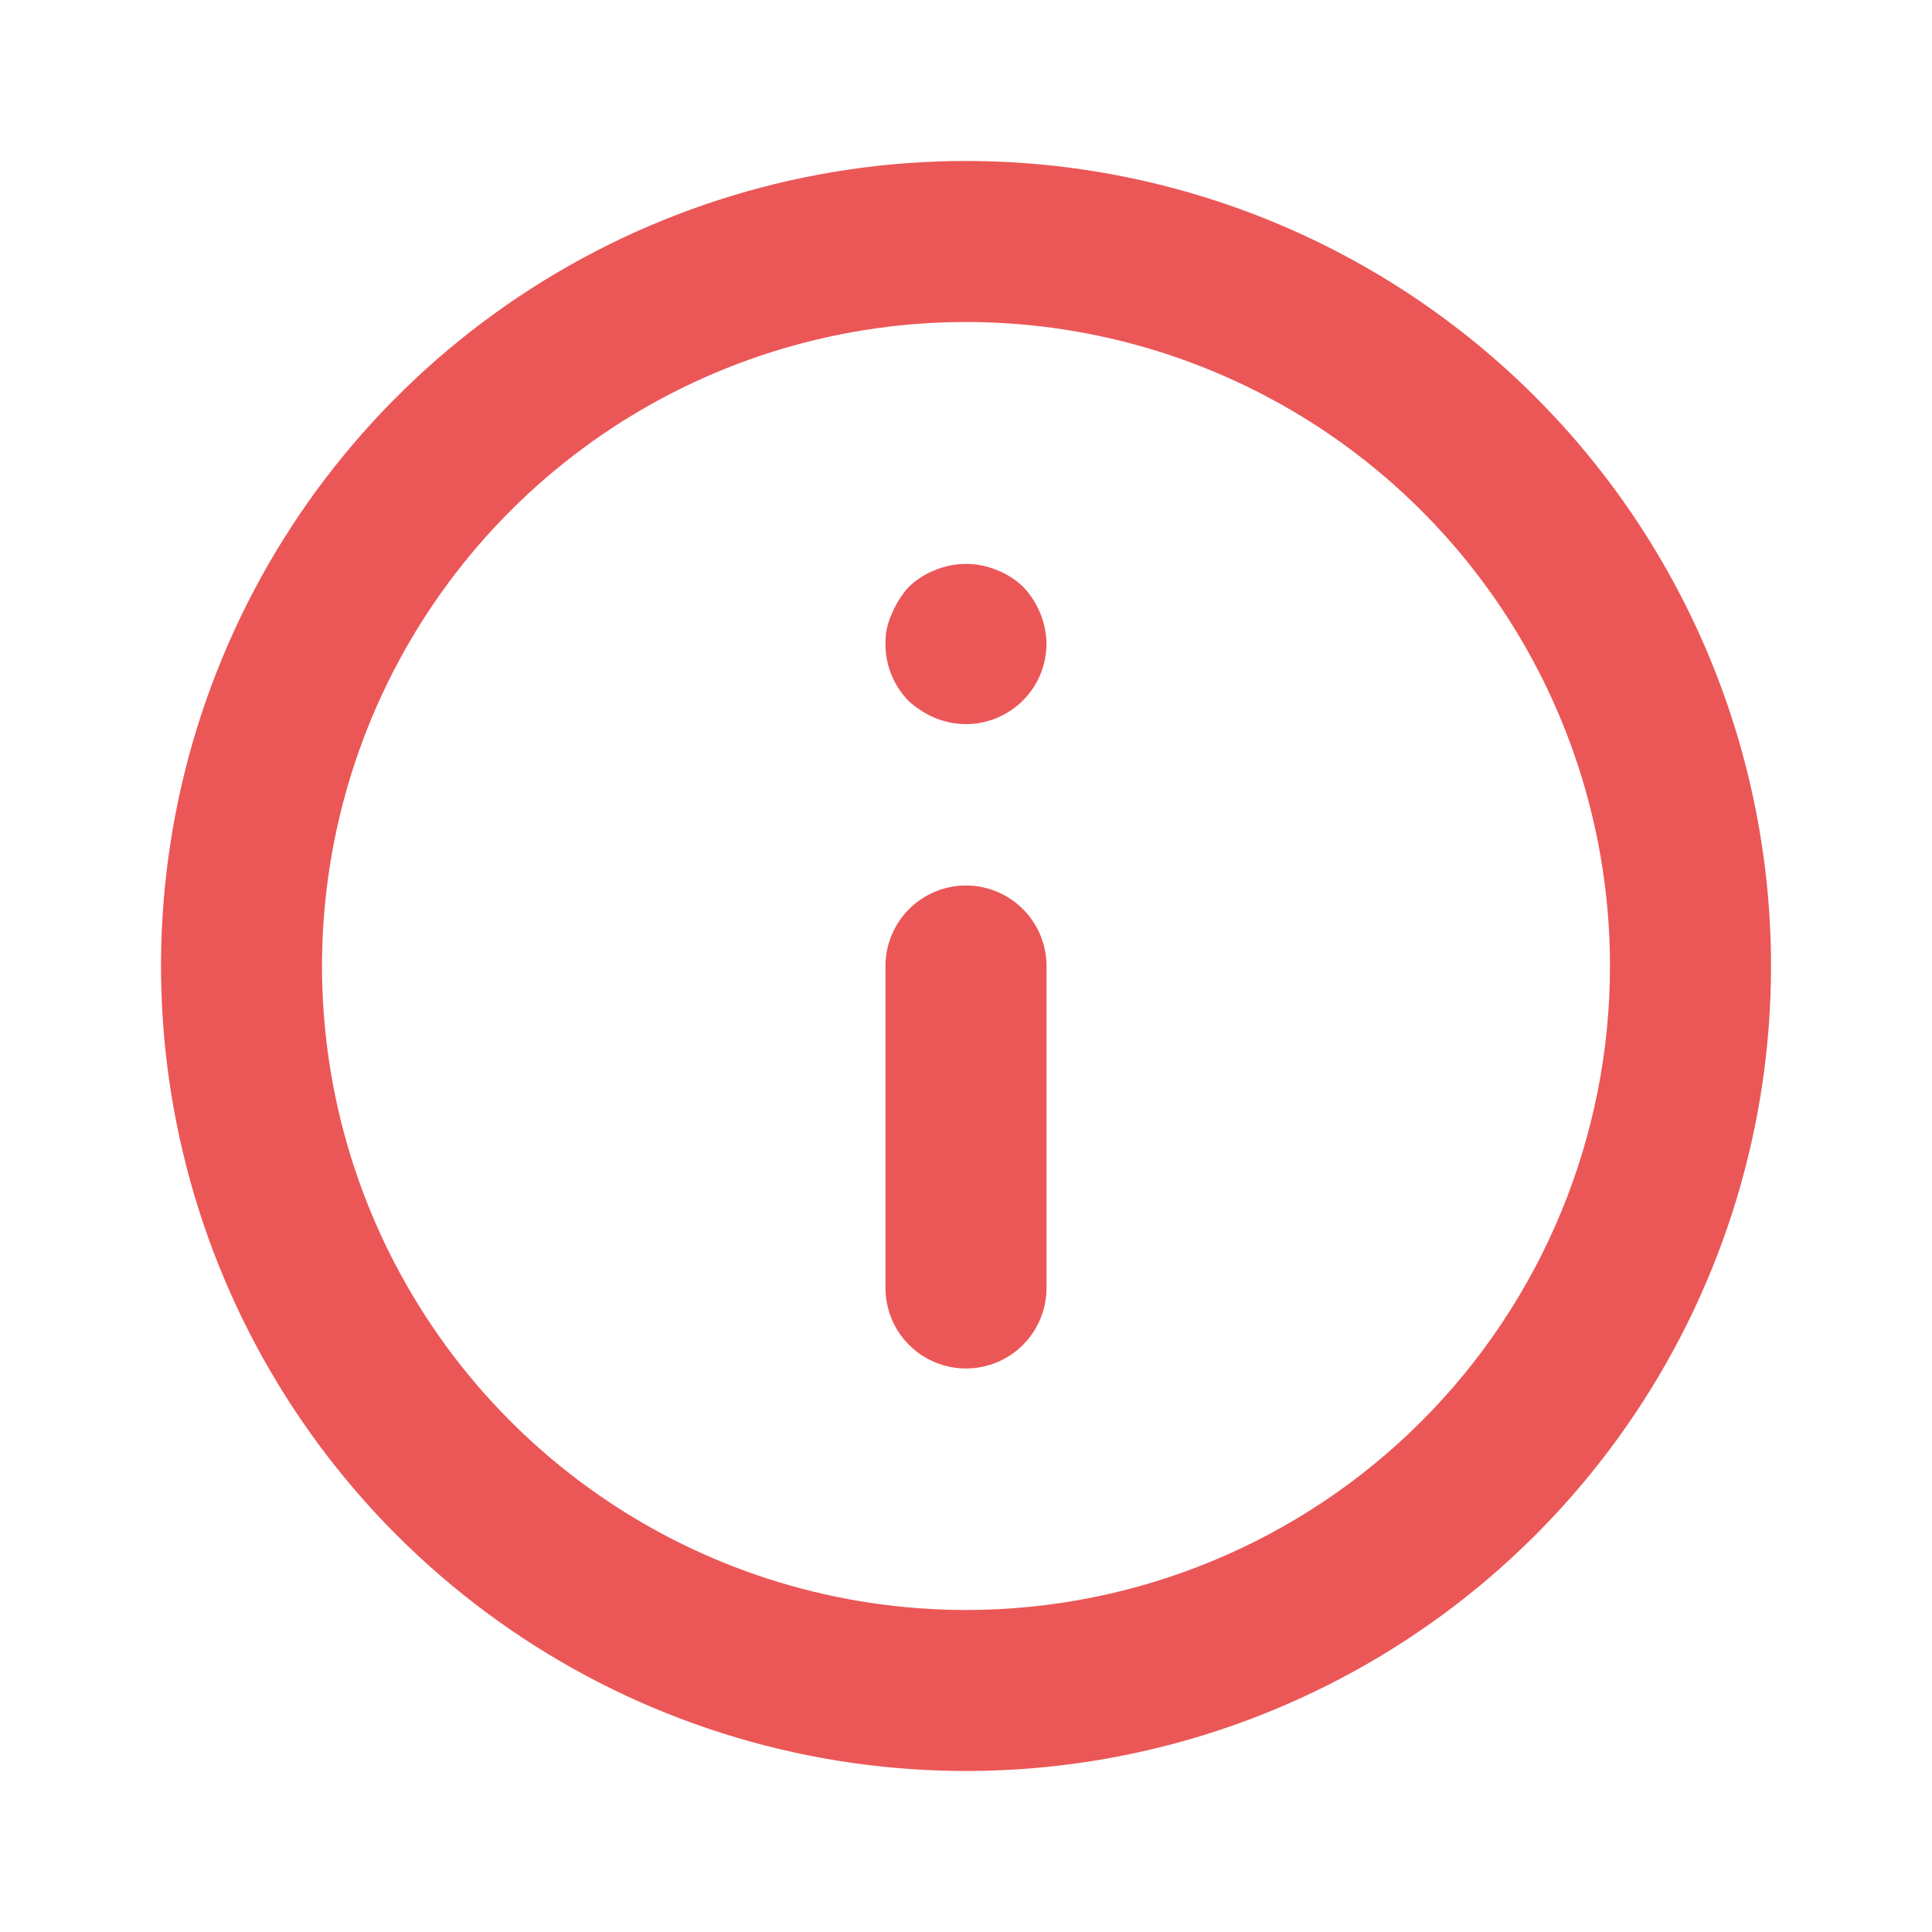 <svg width="37" height="37" viewBox="0 0 37 37" fill="none" xmlns="http://www.w3.org/2000/svg">
<path d="M18.5 16.958C18.091 16.958 17.699 17.121 17.41 17.41C17.121 17.699 16.958 18.091 16.958 18.5V24.667C16.958 25.076 17.121 25.468 17.41 25.757C17.699 26.046 18.091 26.208 18.5 26.208C18.909 26.208 19.301 26.046 19.59 25.757C19.879 25.468 20.042 25.076 20.042 24.667V18.5C20.042 18.091 19.879 17.699 19.59 17.41C19.301 17.121 18.909 16.958 18.5 16.958ZM19.086 10.915C18.71 10.761 18.29 10.761 17.914 10.915C17.725 10.988 17.552 11.098 17.405 11.239C17.269 11.389 17.16 11.561 17.082 11.748C16.995 11.931 16.953 12.131 16.958 12.333C16.957 12.536 16.996 12.737 17.073 12.925C17.149 13.113 17.262 13.284 17.405 13.428C17.555 13.564 17.727 13.674 17.914 13.752C18.148 13.848 18.401 13.885 18.652 13.86C18.904 13.835 19.145 13.748 19.355 13.608C19.565 13.468 19.738 13.279 19.858 13.056C19.977 12.834 20.04 12.586 20.042 12.333C20.036 11.925 19.876 11.534 19.595 11.239C19.448 11.098 19.275 10.988 19.086 10.915ZM18.5 3.083C15.451 3.083 12.47 3.988 9.935 5.682C7.4 7.376 5.424 9.783 4.257 12.6C3.09 15.417 2.785 18.517 3.38 21.508C3.974 24.498 5.443 27.245 7.599 29.401C9.755 31.557 12.502 33.026 15.492 33.62C18.483 34.215 21.583 33.91 24.4 32.743C27.217 31.576 29.625 29.6 31.319 27.065C33.013 24.53 33.917 21.549 33.917 18.5C33.917 16.476 33.518 14.471 32.743 12.6C31.968 10.73 30.833 9.03 29.401 7.599C27.97 6.167 26.27 5.032 24.4 4.257C22.529 3.482 20.524 3.083 18.5 3.083V3.083ZM18.5 30.833C16.061 30.833 13.676 30.11 11.648 28.755C9.62 27.4 8.039 25.473 7.105 23.22C6.172 20.966 5.928 18.486 6.404 16.094C6.88 13.701 8.054 11.504 9.779 9.779C11.504 8.054 13.701 6.88 16.094 6.404C18.486 5.928 20.966 6.172 23.22 7.106C25.473 8.039 27.4 9.62 28.755 11.648C30.11 13.676 30.833 16.061 30.833 18.5C30.833 21.771 29.534 24.908 27.221 27.221C24.908 29.534 21.771 30.833 18.5 30.833V30.833Z" fill="#EB5757"/>
</svg>
